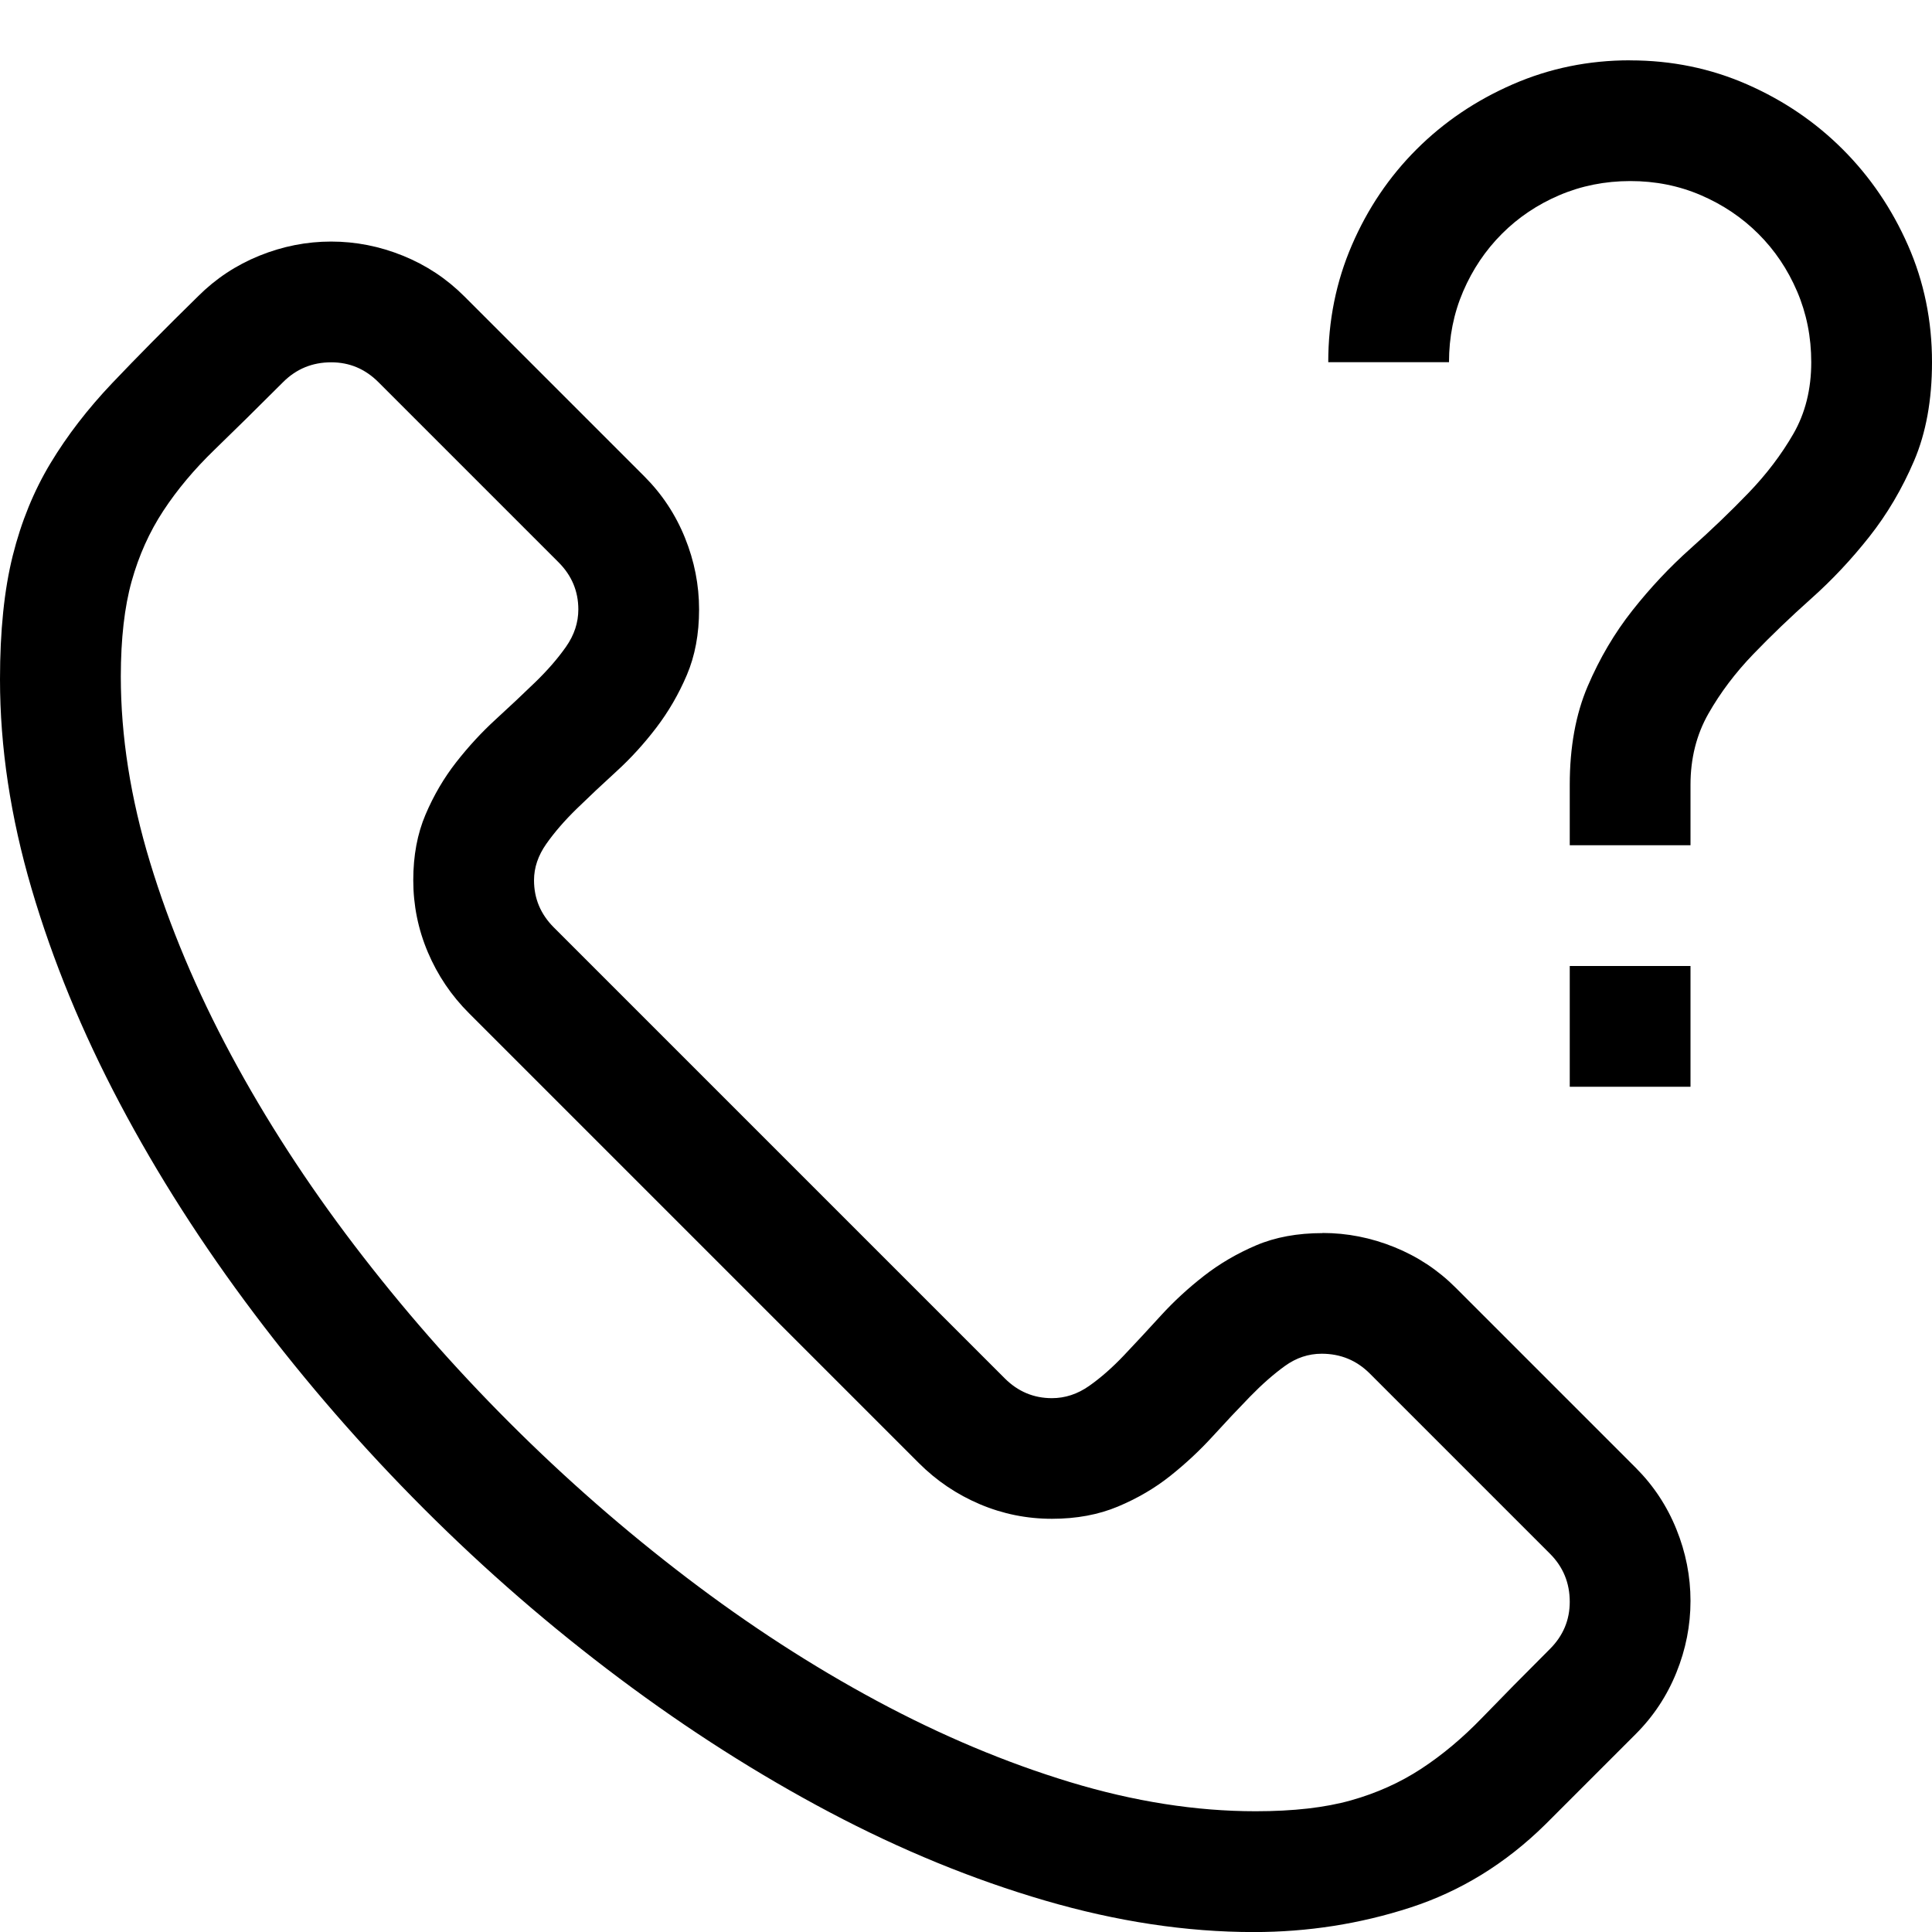 <!-- Generated by IcoMoon.io -->
<svg version="1.1" xmlns="http://www.w3.org/2000/svg" width="32" height="32" viewBox="0 0 32 32">
<title>uniED97</title>
<path d="M21.906 20.422q0.609 0 1.188 0.234t1.016 0.672l2.984 2.984q0.438 0.438 0.672 1.016t0.234 1.188-0.234 1.188-0.672 1.016l-1.5 1.5q-0.984 0.969-2.234 1.375t-2.594 0.406q-1.672 0-3.461-0.523t-3.563-1.461-3.484-2.219-3.234-2.805-2.813-3.234-2.227-3.484-1.461-3.555-0.523-3.469q0-1.203 0.211-2.047t0.625-1.531 1.023-1.328 1.422-1.438q0.438-0.438 1.016-0.672t1.188-0.234 1.188 0.234 1.016 0.672l2.984 2.984q0.438 0.438 0.672 1.016t0.234 1.188-0.203 1.086-0.508 0.875-0.656 0.719-0.656 0.617-0.508 0.586-0.203 0.602q0 0.453 0.328 0.781l7.469 7.469q0.328 0.328 0.781 0.328 0.328 0 0.617-0.203t0.578-0.508 0.609-0.656 0.711-0.656 0.867-0.508 1.102-0.203zM20.797 30q0.938 0 1.578-0.18t1.164-0.523 1.008-0.844 1.125-1.141q0.328-0.328 0.328-0.781 0-0.469-0.328-0.797l-2.984-2.984q-0.328-0.328-0.797-0.328-0.328 0-0.609 0.203t-0.578 0.508-0.617 0.656-0.703 0.656-0.867 0.508-1.094 0.203q-0.625 0-1.195-0.242t-1.008-0.68l-7.453-7.453q-0.438-0.438-0.68-1.008t-0.242-1.195q0-0.609 0.203-1.086t0.508-0.867 0.656-0.711 0.656-0.617 0.508-0.586 0.203-0.617q0-0.453-0.328-0.781l-2.984-2.984q-0.328-0.328-0.781-0.328-0.469 0-0.797 0.328-0.641 0.641-1.141 1.125t-0.844 1.008-0.523 1.164-0.18 1.578q0 1.484 0.484 3.078t1.344 3.195 2.039 3.148 2.57 2.938 2.938 2.57 3.148 2.039 3.195 1.344 3.078 0.484zM26 16h2v2h-2v-2zM27 1q1.031 0 1.938 0.398t1.586 1.078 1.078 1.586 0.398 1.938q0 0.938-0.297 1.633t-0.742 1.258-0.961 1.023-0.961 0.922-0.742 0.984-0.297 1.18v1h-2v-1q0-0.938 0.297-1.633t0.742-1.258 0.961-1.023 0.961-0.922 0.742-0.977 0.297-1.188q0-0.625-0.234-1.172t-0.641-0.953-0.953-0.641-1.172-0.234-1.172 0.234-0.953 0.641-0.641 0.953-0.234 1.172h-2q0-1.031 0.391-1.938t1.070-1.586 1.594-1.078 1.945-0.398z"></path>
</svg>
